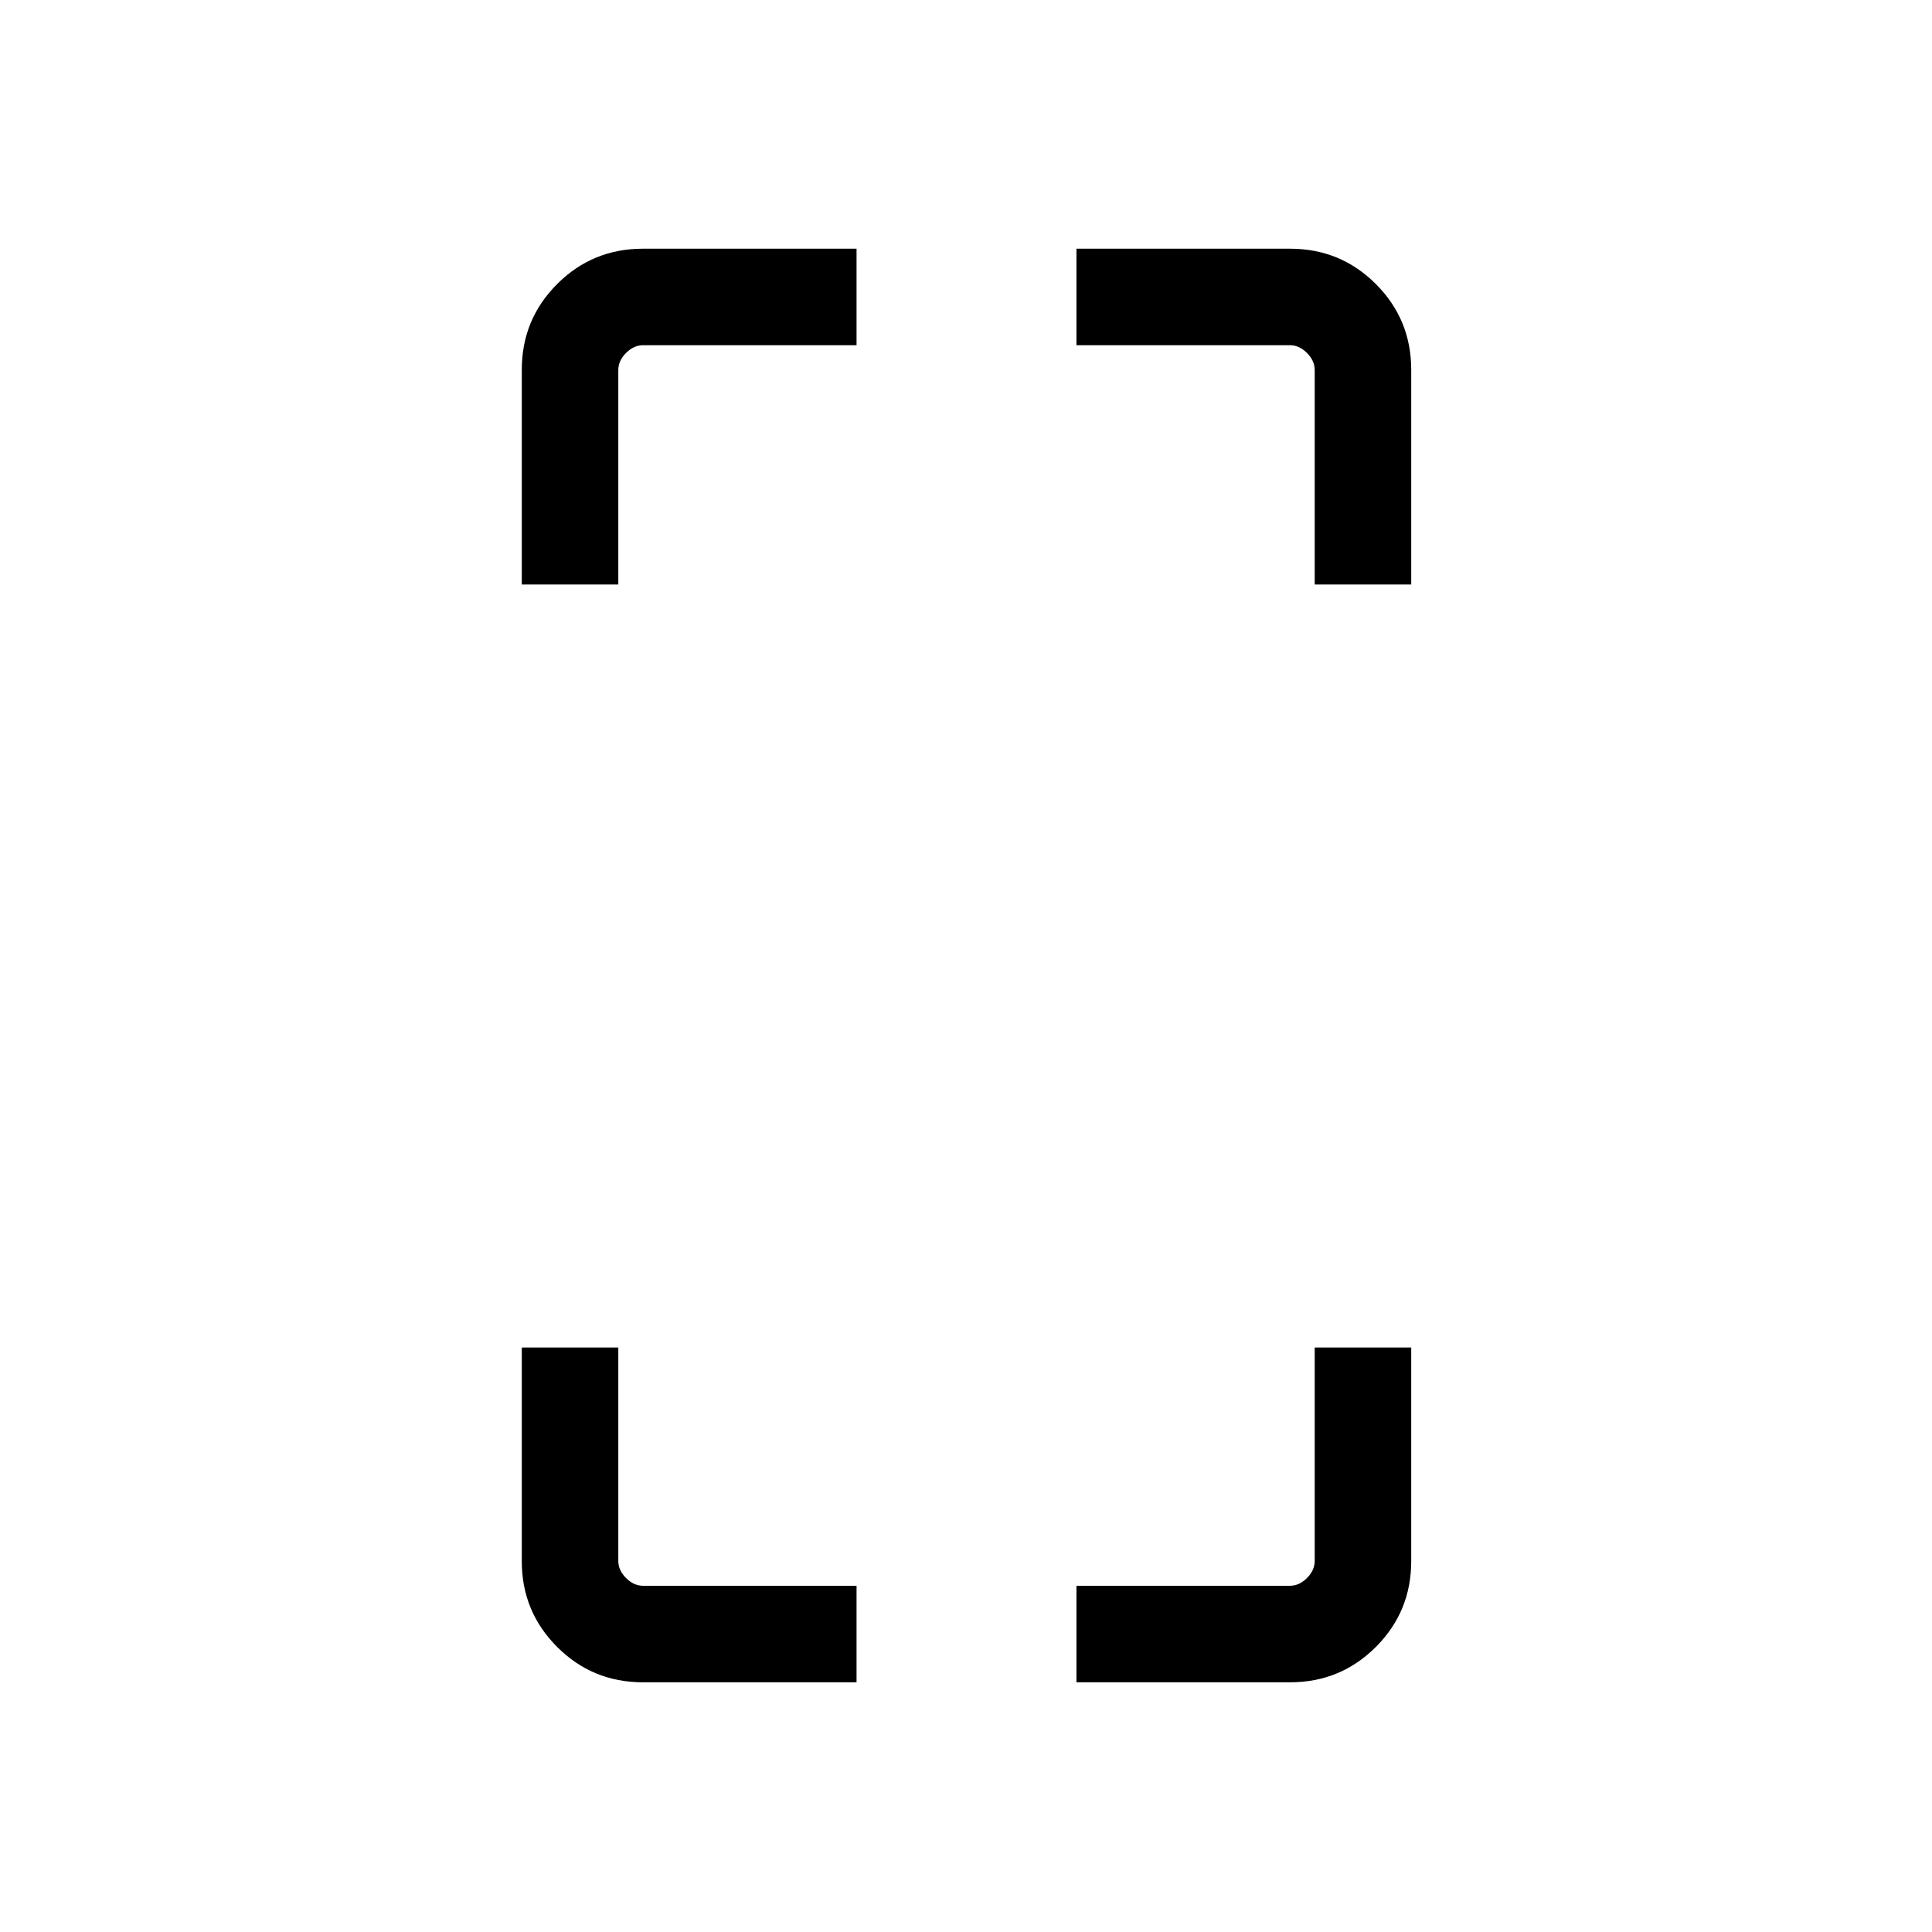 <svg xmlns="http://www.w3.org/2000/svg" height="20" viewBox="0 -960 960 960" width="20"><path d="M259.271-669.577v-106.644q0-25.069 17.565-42.635 17.566-17.566 42.635-17.566h106.144v47.96H319.539q-4.615 0-8.462 3.847-3.846 3.846-3.846 8.462v106.576h-47.96Zm60.2 545.499q-25.069 0-42.635-17.566-17.565-17.566-17.565-42.635v-106.144h47.96v106.076q0 4.616 3.846 8.462 3.847 3.847 8.462 3.847h106.076v47.96H319.471Zm333.798-545.499v-106.576q0-4.616-3.846-8.462-3.847-3.847-8.462-3.847H534.885v-47.96h106.144q25.069 0 42.635 17.566 17.565 17.566 17.565 42.635v106.644h-47.96ZM534.885-124.078v-47.96h106.076q4.615 0 8.462-3.847 3.846-3.846 3.846-8.462v-106.076h47.96v106.144q0 25.069-17.565 42.635-17.566 17.566-42.635 17.566H534.885Z"/></svg>